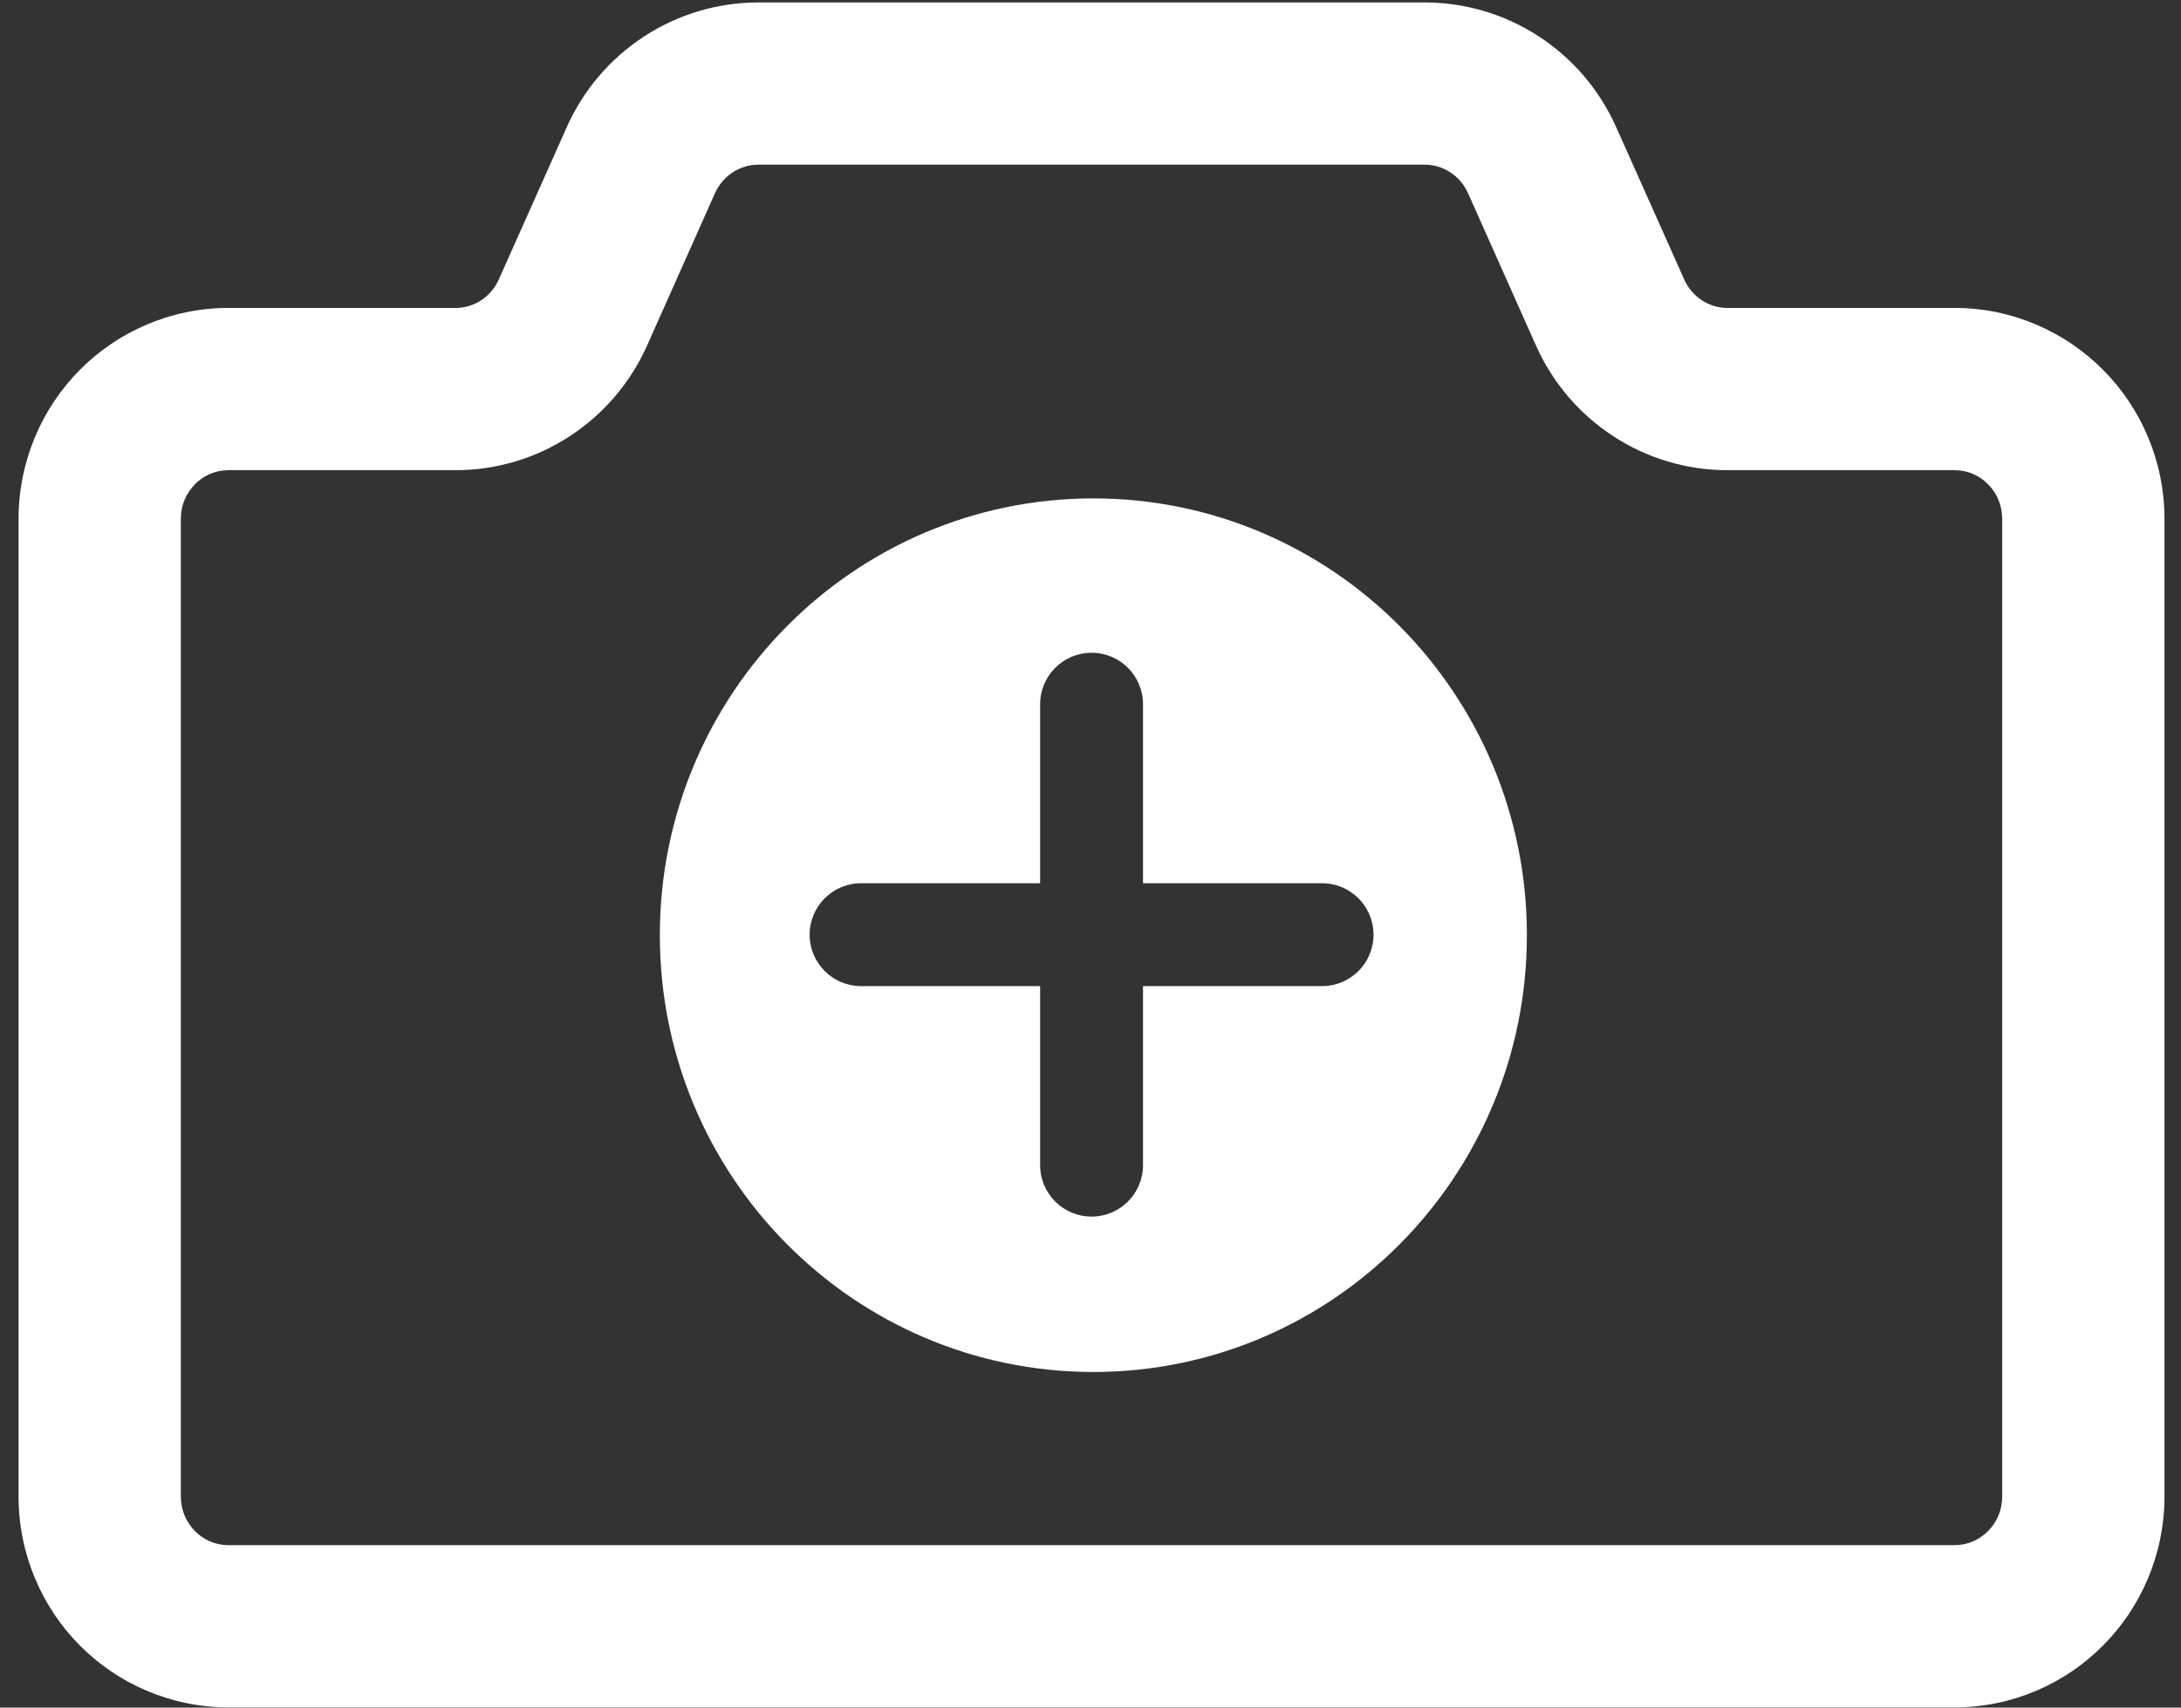 <svg width="106" height="83" viewBox="0 0 106 83" fill="none" xmlns="http://www.w3.org/2000/svg" preserveAspectRatio="none">
<rect x="0" y="0" width="106" height="83" fill="#333333" stroke="none"/>
<path d="M102.218 17.985C100.388 16.132 97.809 14.967 94.996 14.967H83.955C83.067 14.97 82.236 14.439 81.854 13.579L78.547 6.176C76.911 2.506 73.273 0.119 69.237 0.119H36.861C32.825 0.119 29.187 2.506 27.548 6.173V6.176L24.244 13.58C23.863 14.439 23.032 14.97 22.144 14.967H11.103C8.289 14.967 5.708 16.132 3.874 17.985C2.041 19.831 0.902 22.412 0.902 25.222V72.736C0.902 75.546 2.041 78.128 3.874 79.974C5.708 81.826 8.289 82.991 11.103 82.988H57.095H94.996C97.81 82.991 100.388 81.826 102.218 79.974C104.057 78.127 105.197 75.546 105.197 72.736V25.222C105.197 22.412 104.057 19.828 102.218 17.985ZM97.31 72.736C97.31 73.411 97.049 73.984 96.622 74.423C96.183 74.852 95.636 75.101 94.996 75.104H57.095H11.103C10.46 75.101 9.909 74.852 9.476 74.423C9.05 73.984 8.789 73.41 8.789 72.736V25.222C8.789 24.547 9.05 23.975 9.476 23.535C9.909 23.103 10.46 22.858 11.103 22.854H22.144C26.173 22.854 29.814 20.464 31.451 16.791L34.748 9.391C35.136 8.535 35.964 8.003 36.861 8.003H69.237C70.135 8.003 70.963 8.534 71.348 9.388L74.651 16.794C76.284 20.464 79.925 22.854 83.955 22.854H94.996C95.636 22.857 96.183 23.102 96.623 23.535C97.049 23.974 97.31 24.55 97.31 25.222V72.736H97.31Z" fill="white"/>
<path fill-rule="evenodd" clip-rule="evenodd" d="M38.232 30.452C42.034 26.613 47.319 24.223 53.139 24.226C58.956 24.223 64.245 26.613 68.046 30.452C71.853 34.291 74.212 39.609 74.209 45.455C74.212 51.301 71.853 56.624 68.046 60.458C64.245 64.3 58.956 66.687 53.139 66.687C47.319 66.687 42.034 64.3 38.232 60.458C34.425 56.624 32.067 51.301 32.07 45.455C32.067 39.609 34.425 34.291 38.232 30.452ZM55.552 34.228C55.552 32.847 54.433 31.728 53.052 31.728C51.671 31.728 50.552 32.847 50.552 34.228V42.931H41.849C40.468 42.931 39.349 44.05 39.349 45.431C39.349 46.811 40.468 47.931 41.849 47.931H50.552V56.634C50.552 58.014 51.671 59.134 53.052 59.134C54.433 59.134 55.552 58.014 55.552 56.634V47.931H64.255C65.636 47.931 66.755 46.811 66.755 45.431C66.755 44.05 65.636 42.931 64.255 42.931H55.552V34.228Z" fill="white"/>
</svg>
